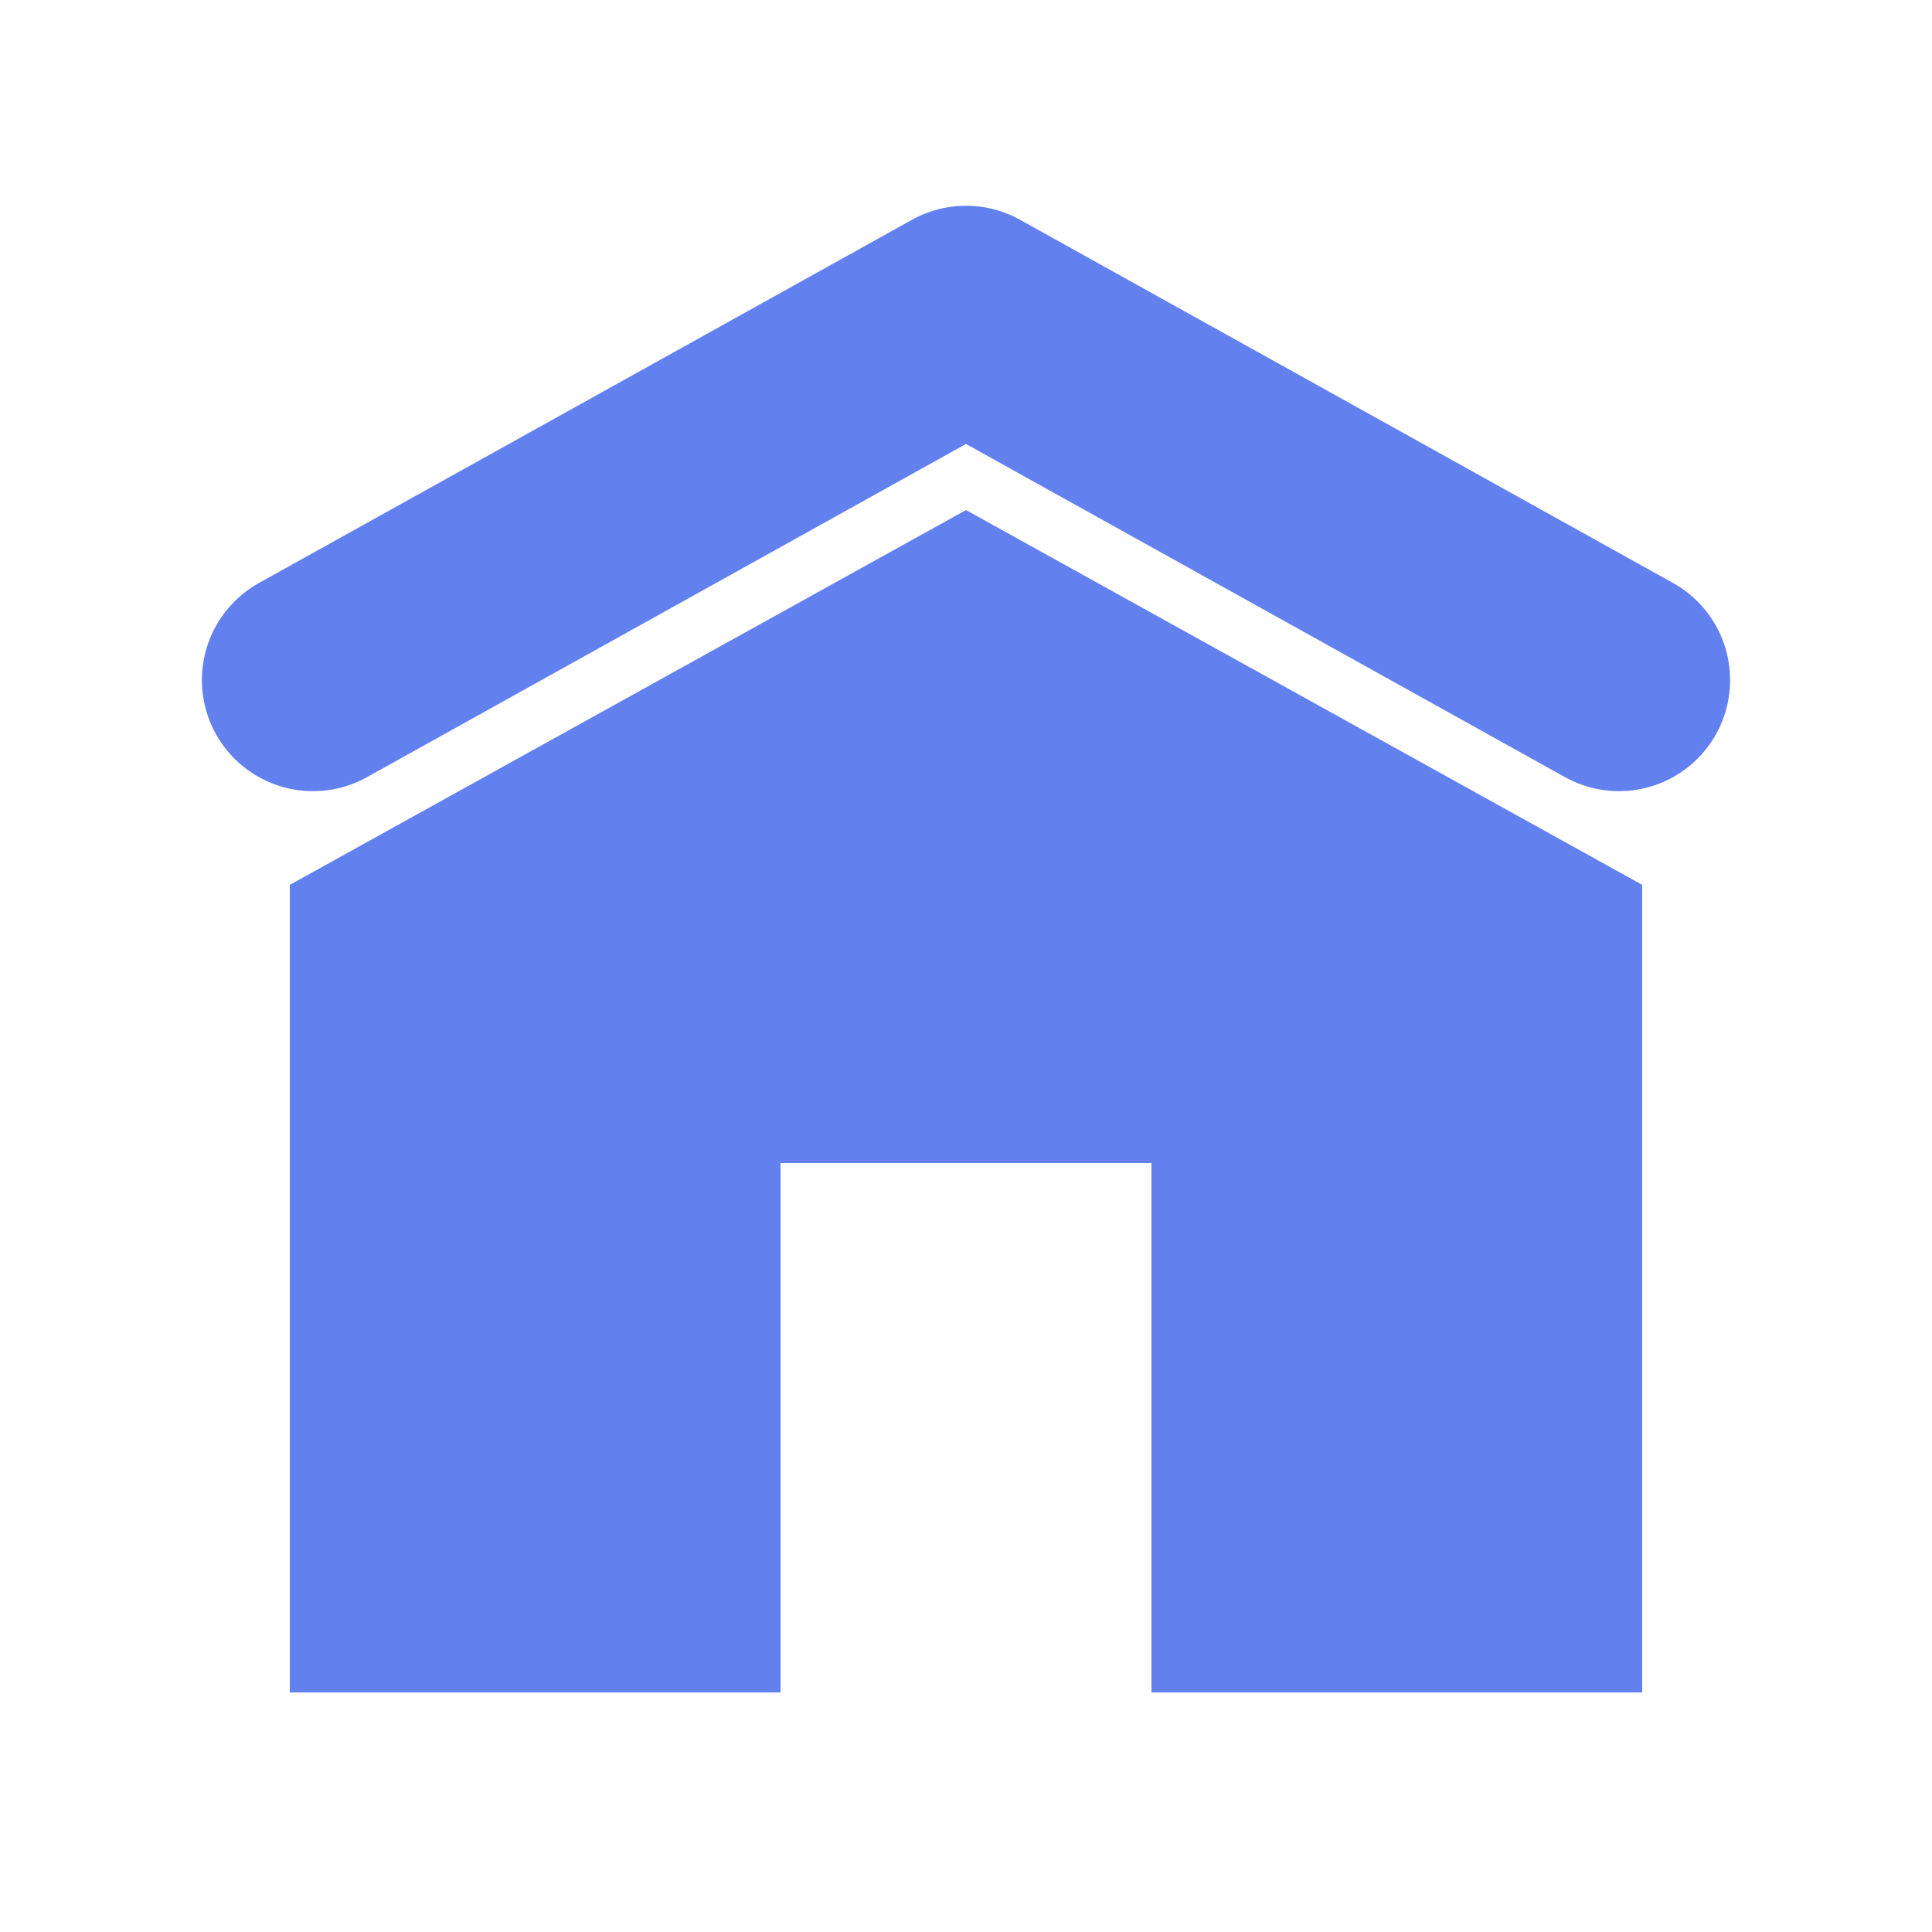 <?xml version="1.0" encoding="utf-8"?>
<!-- Generator: Adobe Illustrator 23.1.0, SVG Export Plug-In . SVG Version: 6.00 Build 0)  -->
<svg version="1.1" id="Layer_1" xmlns="http://www.w3.org/2000/svg" xmlns:xlink="http://www.w3.org/1999/xlink" x="0px" y="0px" viewBox="0 0 50 50" enable-background="new 0 0 50 50" xml:space="preserve">
	<g id="home">
		<rect x="7.5" y="22.9" fill="#6281ef" width="12.7" height="20.9" />
		<rect x="29.8" y="22.9" fill="#6281ef" width="12.7" height="20.9" />
		<polygon fill="#6281ef" points="25,13.2 7.5,22.9 42.5,22.9 	" />
		<rect x="7.5" y="22.9" fill="#6281ef" width="34.7" height="7.2" />
		<polyline fill="none" stroke="#6281ef" stroke-width="5.75" stroke-linecap="round" stroke-linejoin="round" points="8.1,17.6 
		25,8.2 41.9,17.6 	" />
	</g>
</svg>
